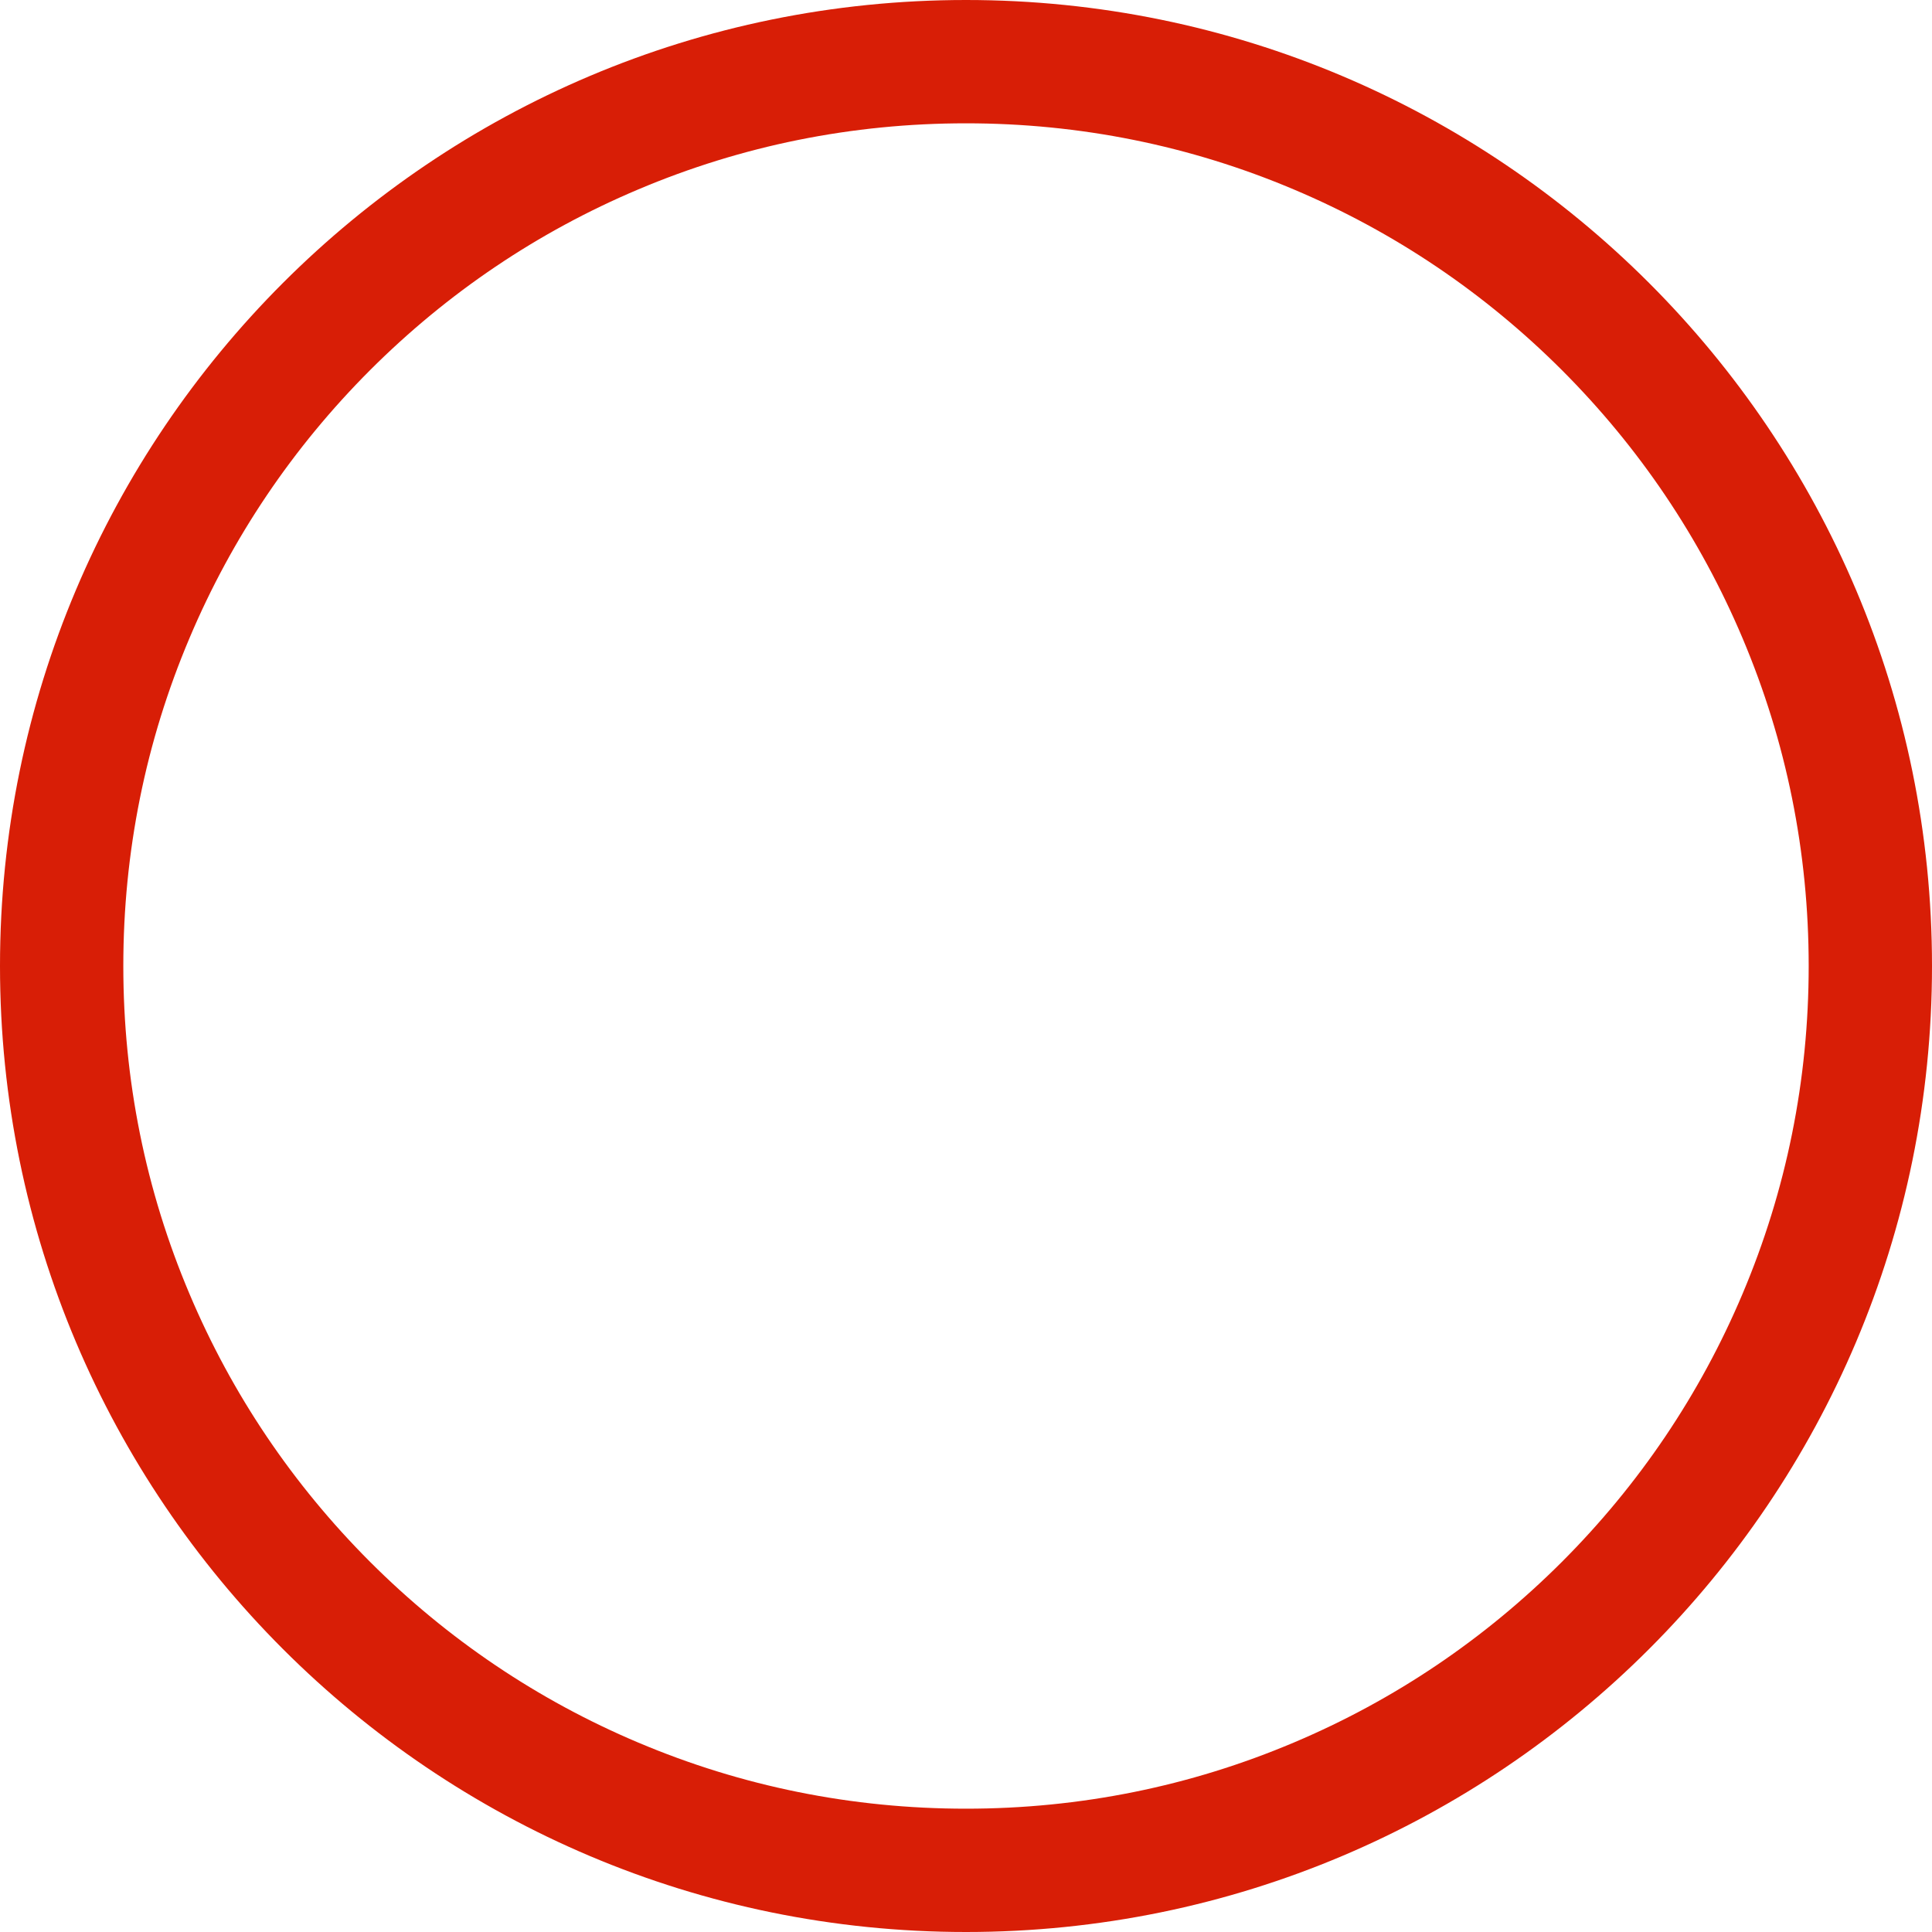 ﻿<?xml version="1.0" encoding="utf-8"?>
<svg version="1.1" xmlns:xlink="http://www.w3.org/1999/xlink" width="23px" height="23px" xmlns="http://www.w3.org/2000/svg">
  <g transform="matrix(1 0 0 1 -237 -239 )">
    <path d="M 23 11.5  C 23 5.149  17.851 0  11.5 0  C 5.149 0  0 5.149  0 11.5  C 0 17.851  5.149 23  11.5 23  C 17.851 23  23 17.851  23 11.5  Z M 20.744 15.404  C 20.239 16.599  19.515 17.672  18.594 18.594  C 17.672 19.515  16.599 20.239  15.404 20.744  C 14.169 21.267  12.855 21.532  11.5 21.532  C 10.145 21.532  8.831 21.267  7.596 20.744  C 6.401 20.239  5.328 19.515  4.406 18.594  C 3.485 17.672  2.761 16.599  2.256 15.404  C 1.733 14.169  1.468 12.855  1.468 11.5  C 1.468 10.145  1.733 8.831  2.256 7.596  C 2.761 6.401  3.485 5.328  4.406 4.406  C 5.328 3.485  6.401 2.761  7.596 2.256  C 8.831 1.733  10.145 1.468  11.5 1.468  C 12.855 1.468  14.169 1.733  15.404 2.256  C 16.599 2.761  17.672 3.485  18.594 4.406  C 19.515 5.328  20.239 6.401  20.744 7.596  C 21.267 8.831  21.532 10.145  21.532 11.5  C 21.532 12.855  21.267 14.169  20.744 15.404  Z " fill-rule="nonzero" fill="#d81e06" stroke="none" transform="matrix(1 0 0 1 237 239 )" />
  </g>
</svg>